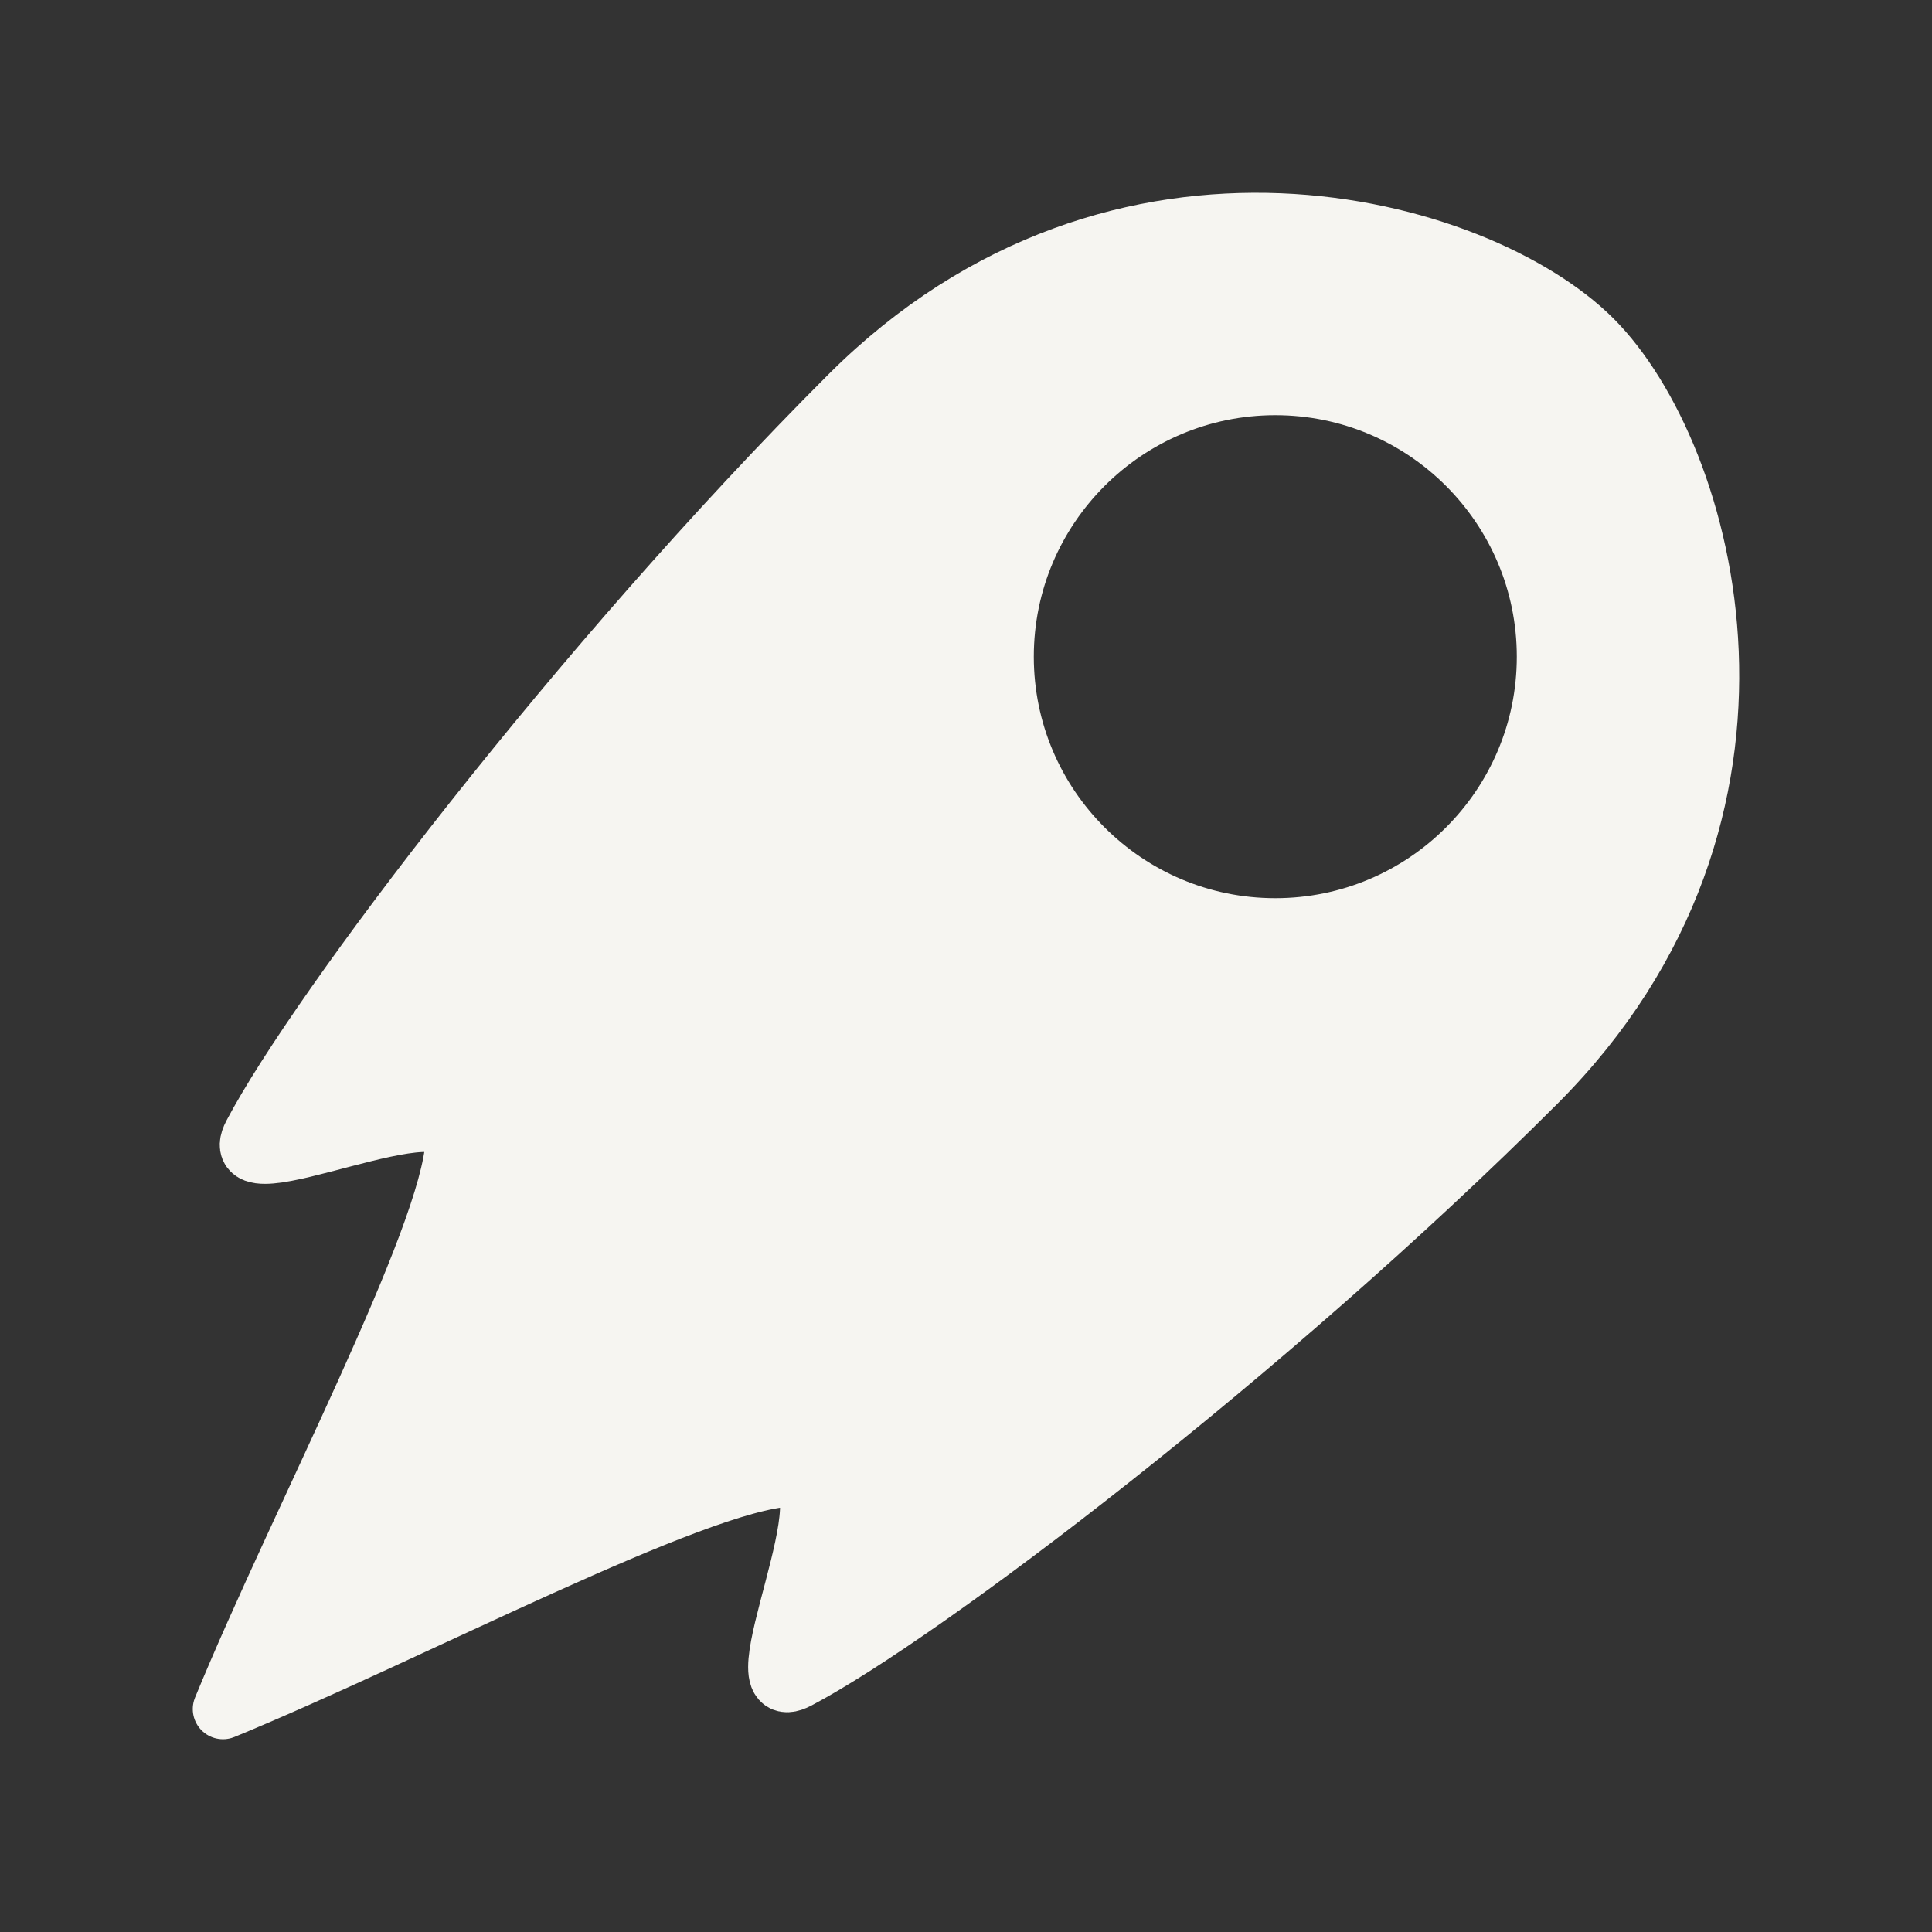 <?xml version="1.0" encoding="UTF-8" standalone="no"?>
<!DOCTYPE svg PUBLIC "-//W3C//DTD SVG 1.1//EN" "http://www.w3.org/Graphics/SVG/1.1/DTD/svg11.dtd">
<svg width="100%" height="100%" viewBox="0 0 32 32" version="1.1" xmlns="http://www.w3.org/2000/svg" xmlns:xlink="http://www.w3.org/1999/xlink" xml:space="preserve" xmlns:serif="http://www.serif.com/" style="fill-rule:evenodd;clip-rule:evenodd;stroke-linecap:round;stroke-linejoin:round;stroke-miterlimit:1.5;">
    <rect x="0" y="0" width="32" height="32" fill="#333333" stroke="none"/>
    <path d="M3.693,28.307C4.977,25.182 7.462,20.518 7.546,18.932C7.606,17.799 3.633,19.856 4.194,18.792C5.281,16.73 9.583,11.048 14.071,6.559C18.56,2.071 24.476,3.735 26.371,5.629C28.265,7.524 29.929,13.44 25.441,17.929C20.952,22.417 15.27,26.719 13.208,27.806C12.144,28.367 14.201,24.394 13.068,24.454C11.482,24.538 6.818,27.023 3.693,28.307ZM21.123,6.377C23.607,6.377 25.623,8.393 25.623,10.877C25.623,13.36 23.607,15.377 21.123,15.377C18.64,15.377 16.623,13.36 16.623,10.877C16.623,8.393 18.64,6.377 21.123,6.377Z" style="fill:rgb(246,245,241);stroke:rgb(246,245,241);stroke-width:1px;"/>
</svg>
